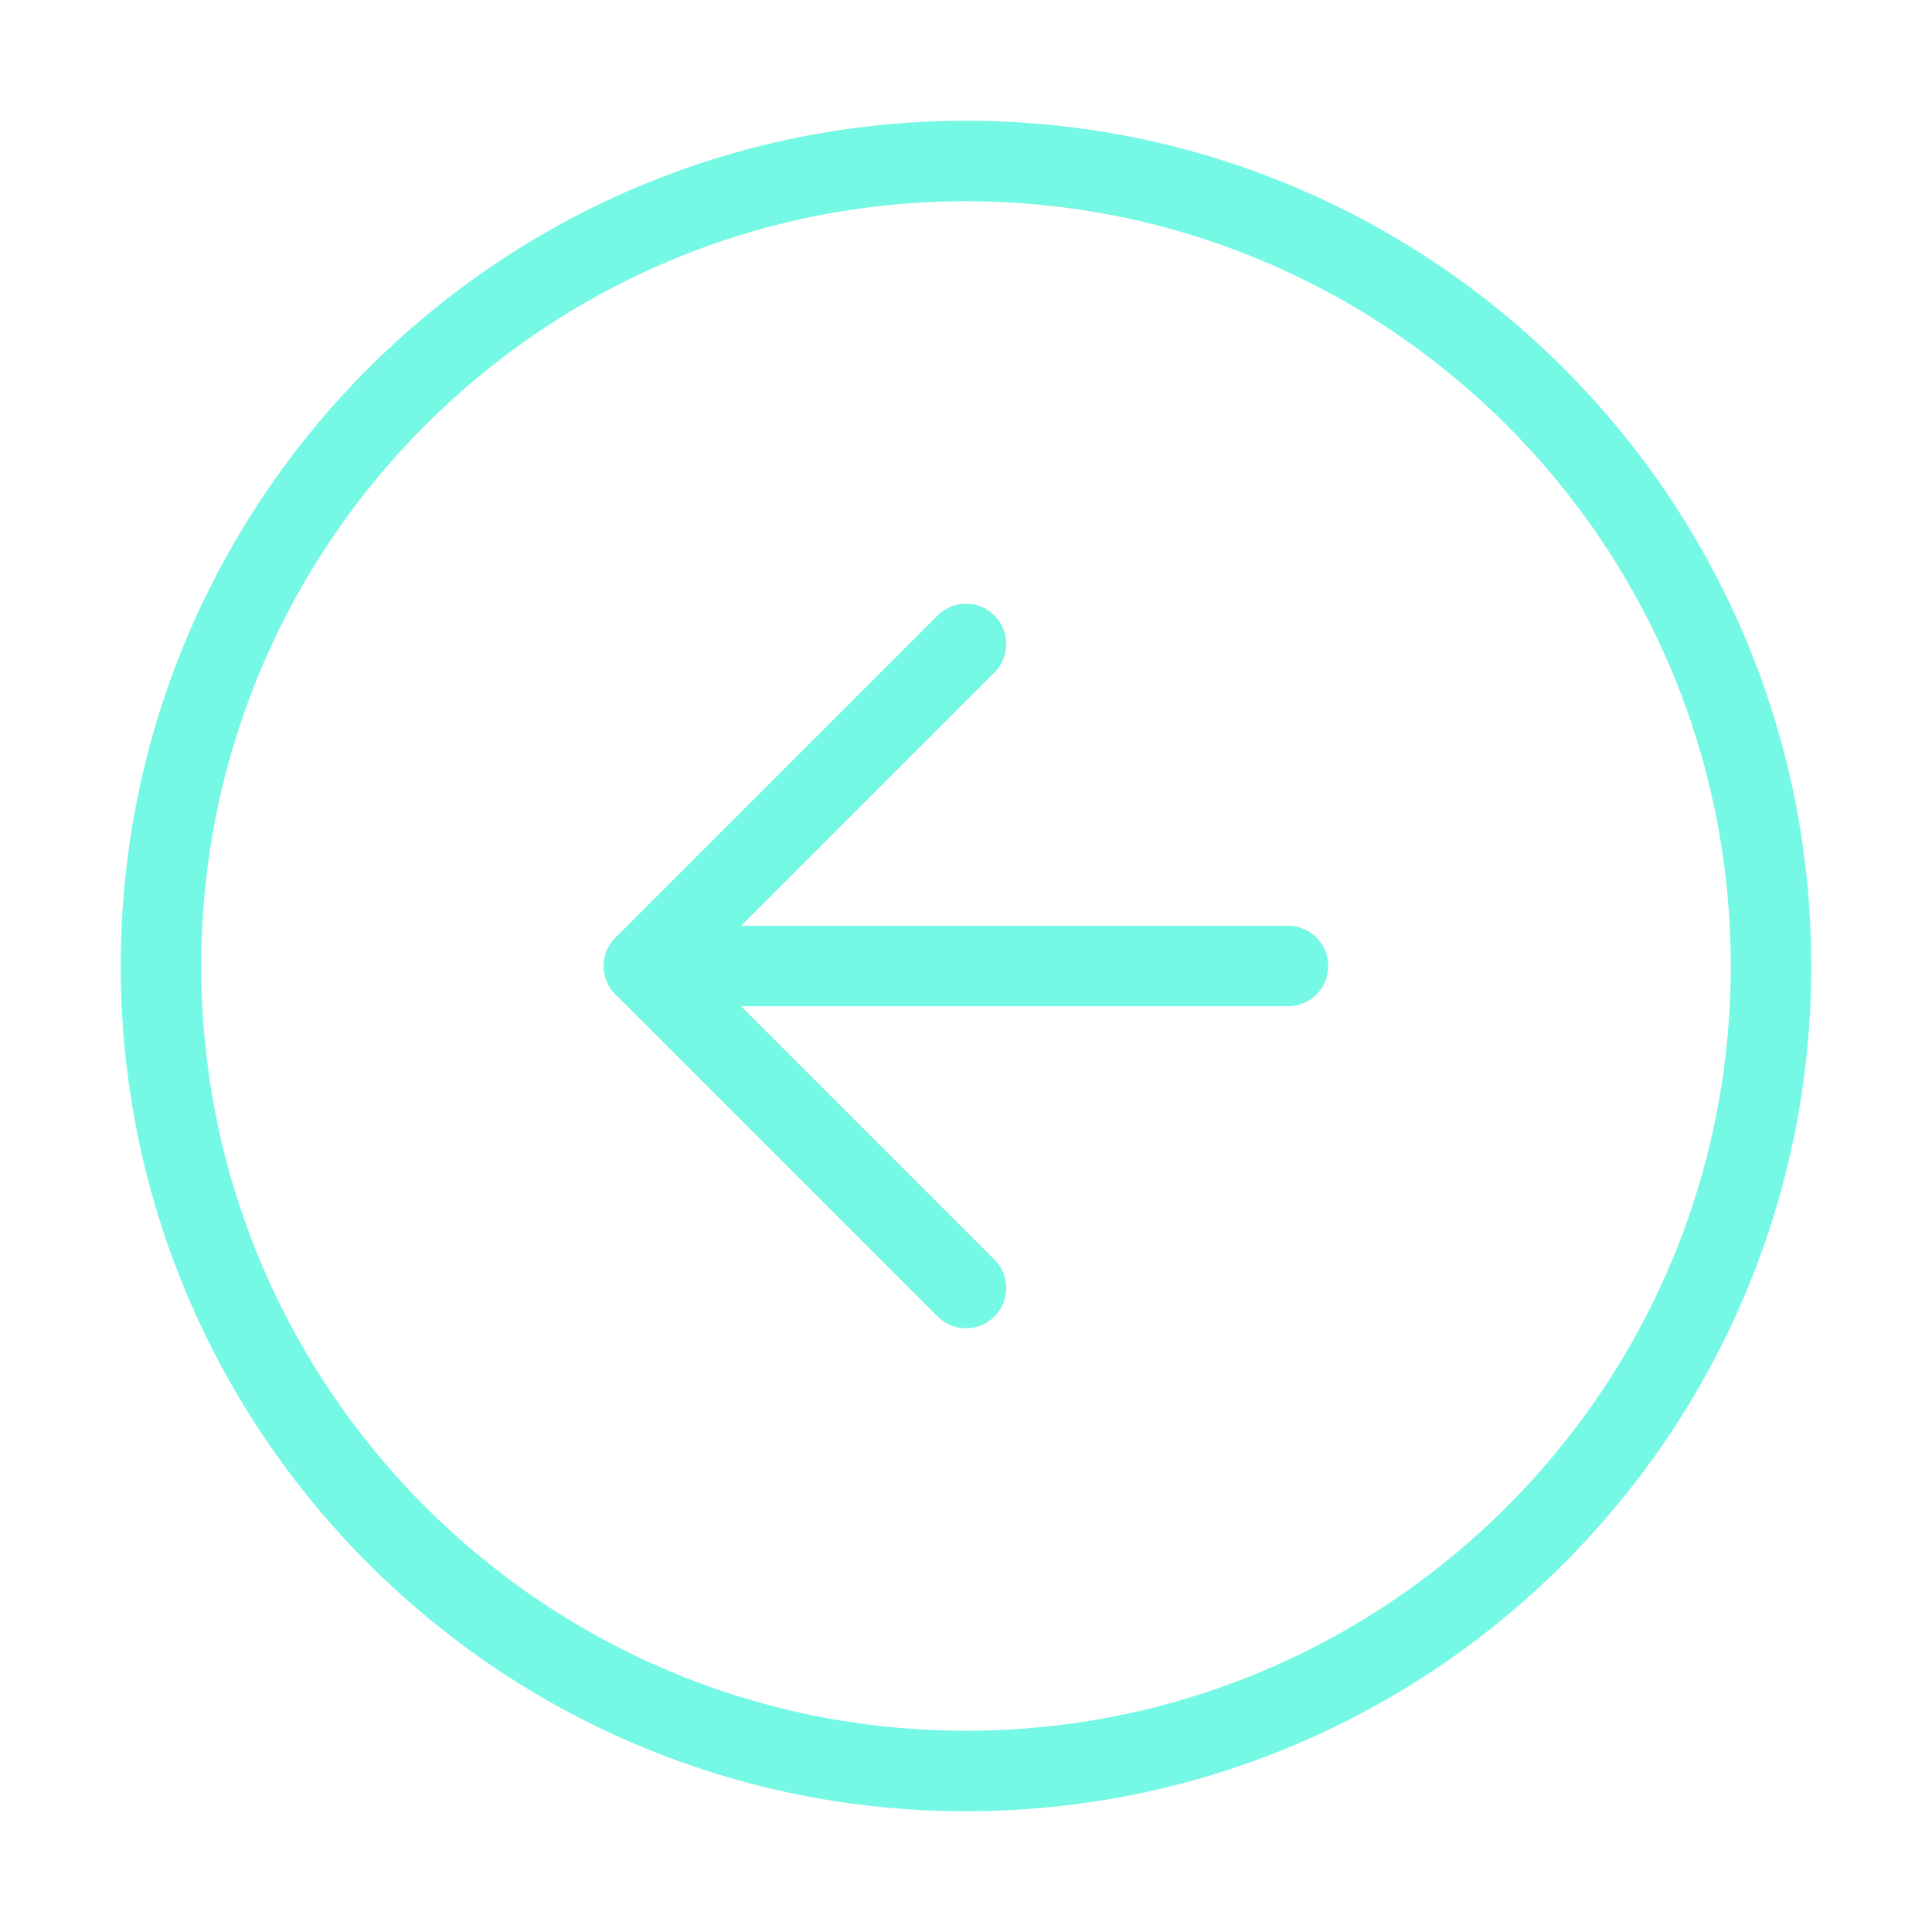 <svg width="48" height="48" viewBox="0 0 48 48" fill="none" xmlns="http://www.w3.org/2000/svg">
<path d="M4 24C4 12.954 12.954 4 24 4C35.046 4 44 12.954 44 24C44 35.046 35.046 44 24 44C12.954 44 4 35.046 4 24Z" stroke="#75F8E4" stroke-width="2" stroke-linecap="round" stroke-linejoin="round"/>
<path d="M24 32L16 24L24 16" stroke="#75F8E4" stroke-width="2" stroke-linecap="round" stroke-linejoin="round"/>
<path d="M32 24L16 24" stroke="#75F8E4" stroke-width="2" stroke-linecap="round" stroke-linejoin="round"/>
</svg>
